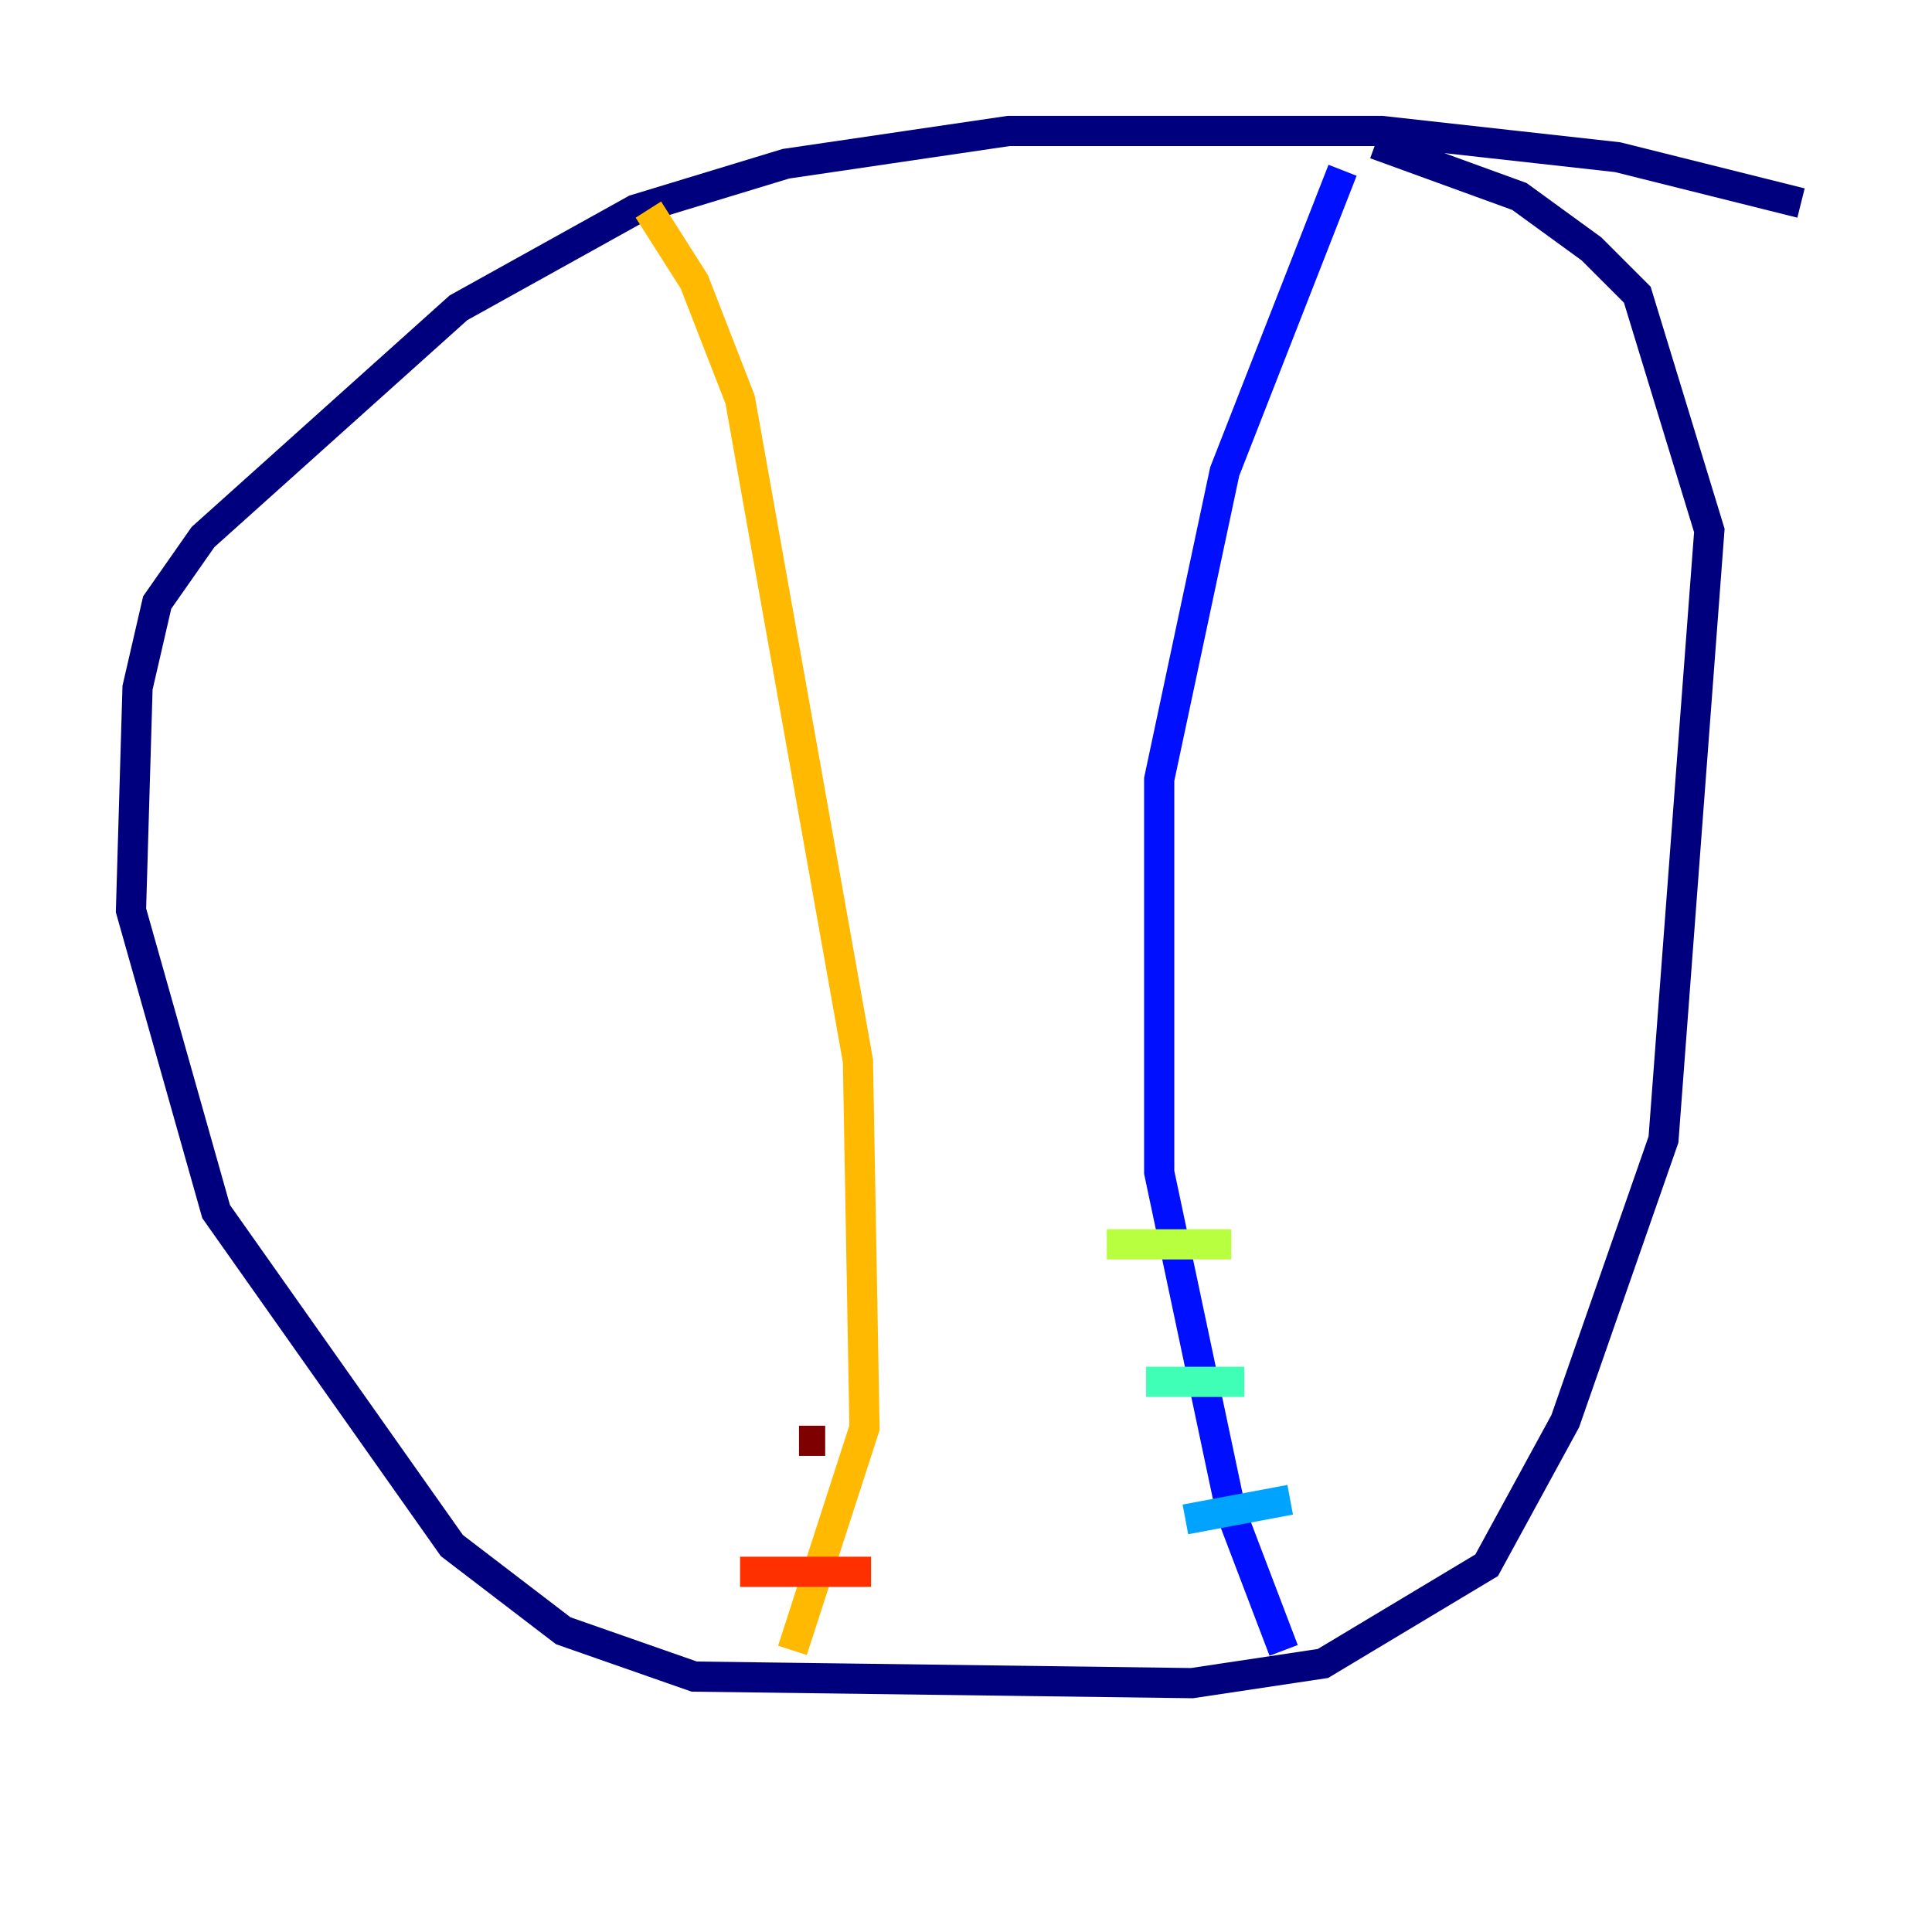 <?xml version="1.0" encoding="utf-8" ?>
<svg baseProfile="tiny" height="128" version="1.2" viewBox="0,0,128,128" width="128" xmlns="http://www.w3.org/2000/svg" xmlns:ev="http://www.w3.org/2001/xml-events" xmlns:xlink="http://www.w3.org/1999/xlink"><defs /><polyline fill="none" points="119.322,13.451 107.173,10.414 91.552,8.678 66.82,8.678 52.068,10.848 42.088,13.885 30.373,20.393 13.451,35.58 10.414,39.919 9.112,45.559 8.678,60.312 14.319,80.271 29.939,102.4 37.315,108.041 45.993,111.078 78.969,111.512 87.647,110.21 98.495,103.702 103.702,94.156 110.21,75.498 113.248,35.146 108.475,19.525 105.437,16.488 100.664,13.017 91.119,9.546" stroke="#00007f" stroke-width="2" /><polyline fill="none" points="88.949,11.281 81.139,31.241 76.8,51.634 76.8,77.668 81.573,100.231 85.044,109.342" stroke="#0010ff" stroke-width="2" /><polyline fill="none" points="78.536,100.664 85.478,99.363" stroke="#00a4ff" stroke-width="2" /><polyline fill="none" points="75.932,91.552 82.441,91.552" stroke="#3fffb7" stroke-width="2" /><polyline fill="none" points="73.329,82.441 81.573,82.441" stroke="#b7ff3f" stroke-width="2" /><polyline fill="none" points="42.956,13.885 45.993,18.658 49.031,26.468 56.841,70.291 57.275,94.59 52.502,109.342" stroke="#ffb900" stroke-width="2" /><polyline fill="none" points="49.031,104.136 57.709,104.136" stroke="#ff3000" stroke-width="2" /><polyline fill="none" points="52.936,95.458 54.671,95.458" stroke="#7f0000" stroke-width="2" /></svg>